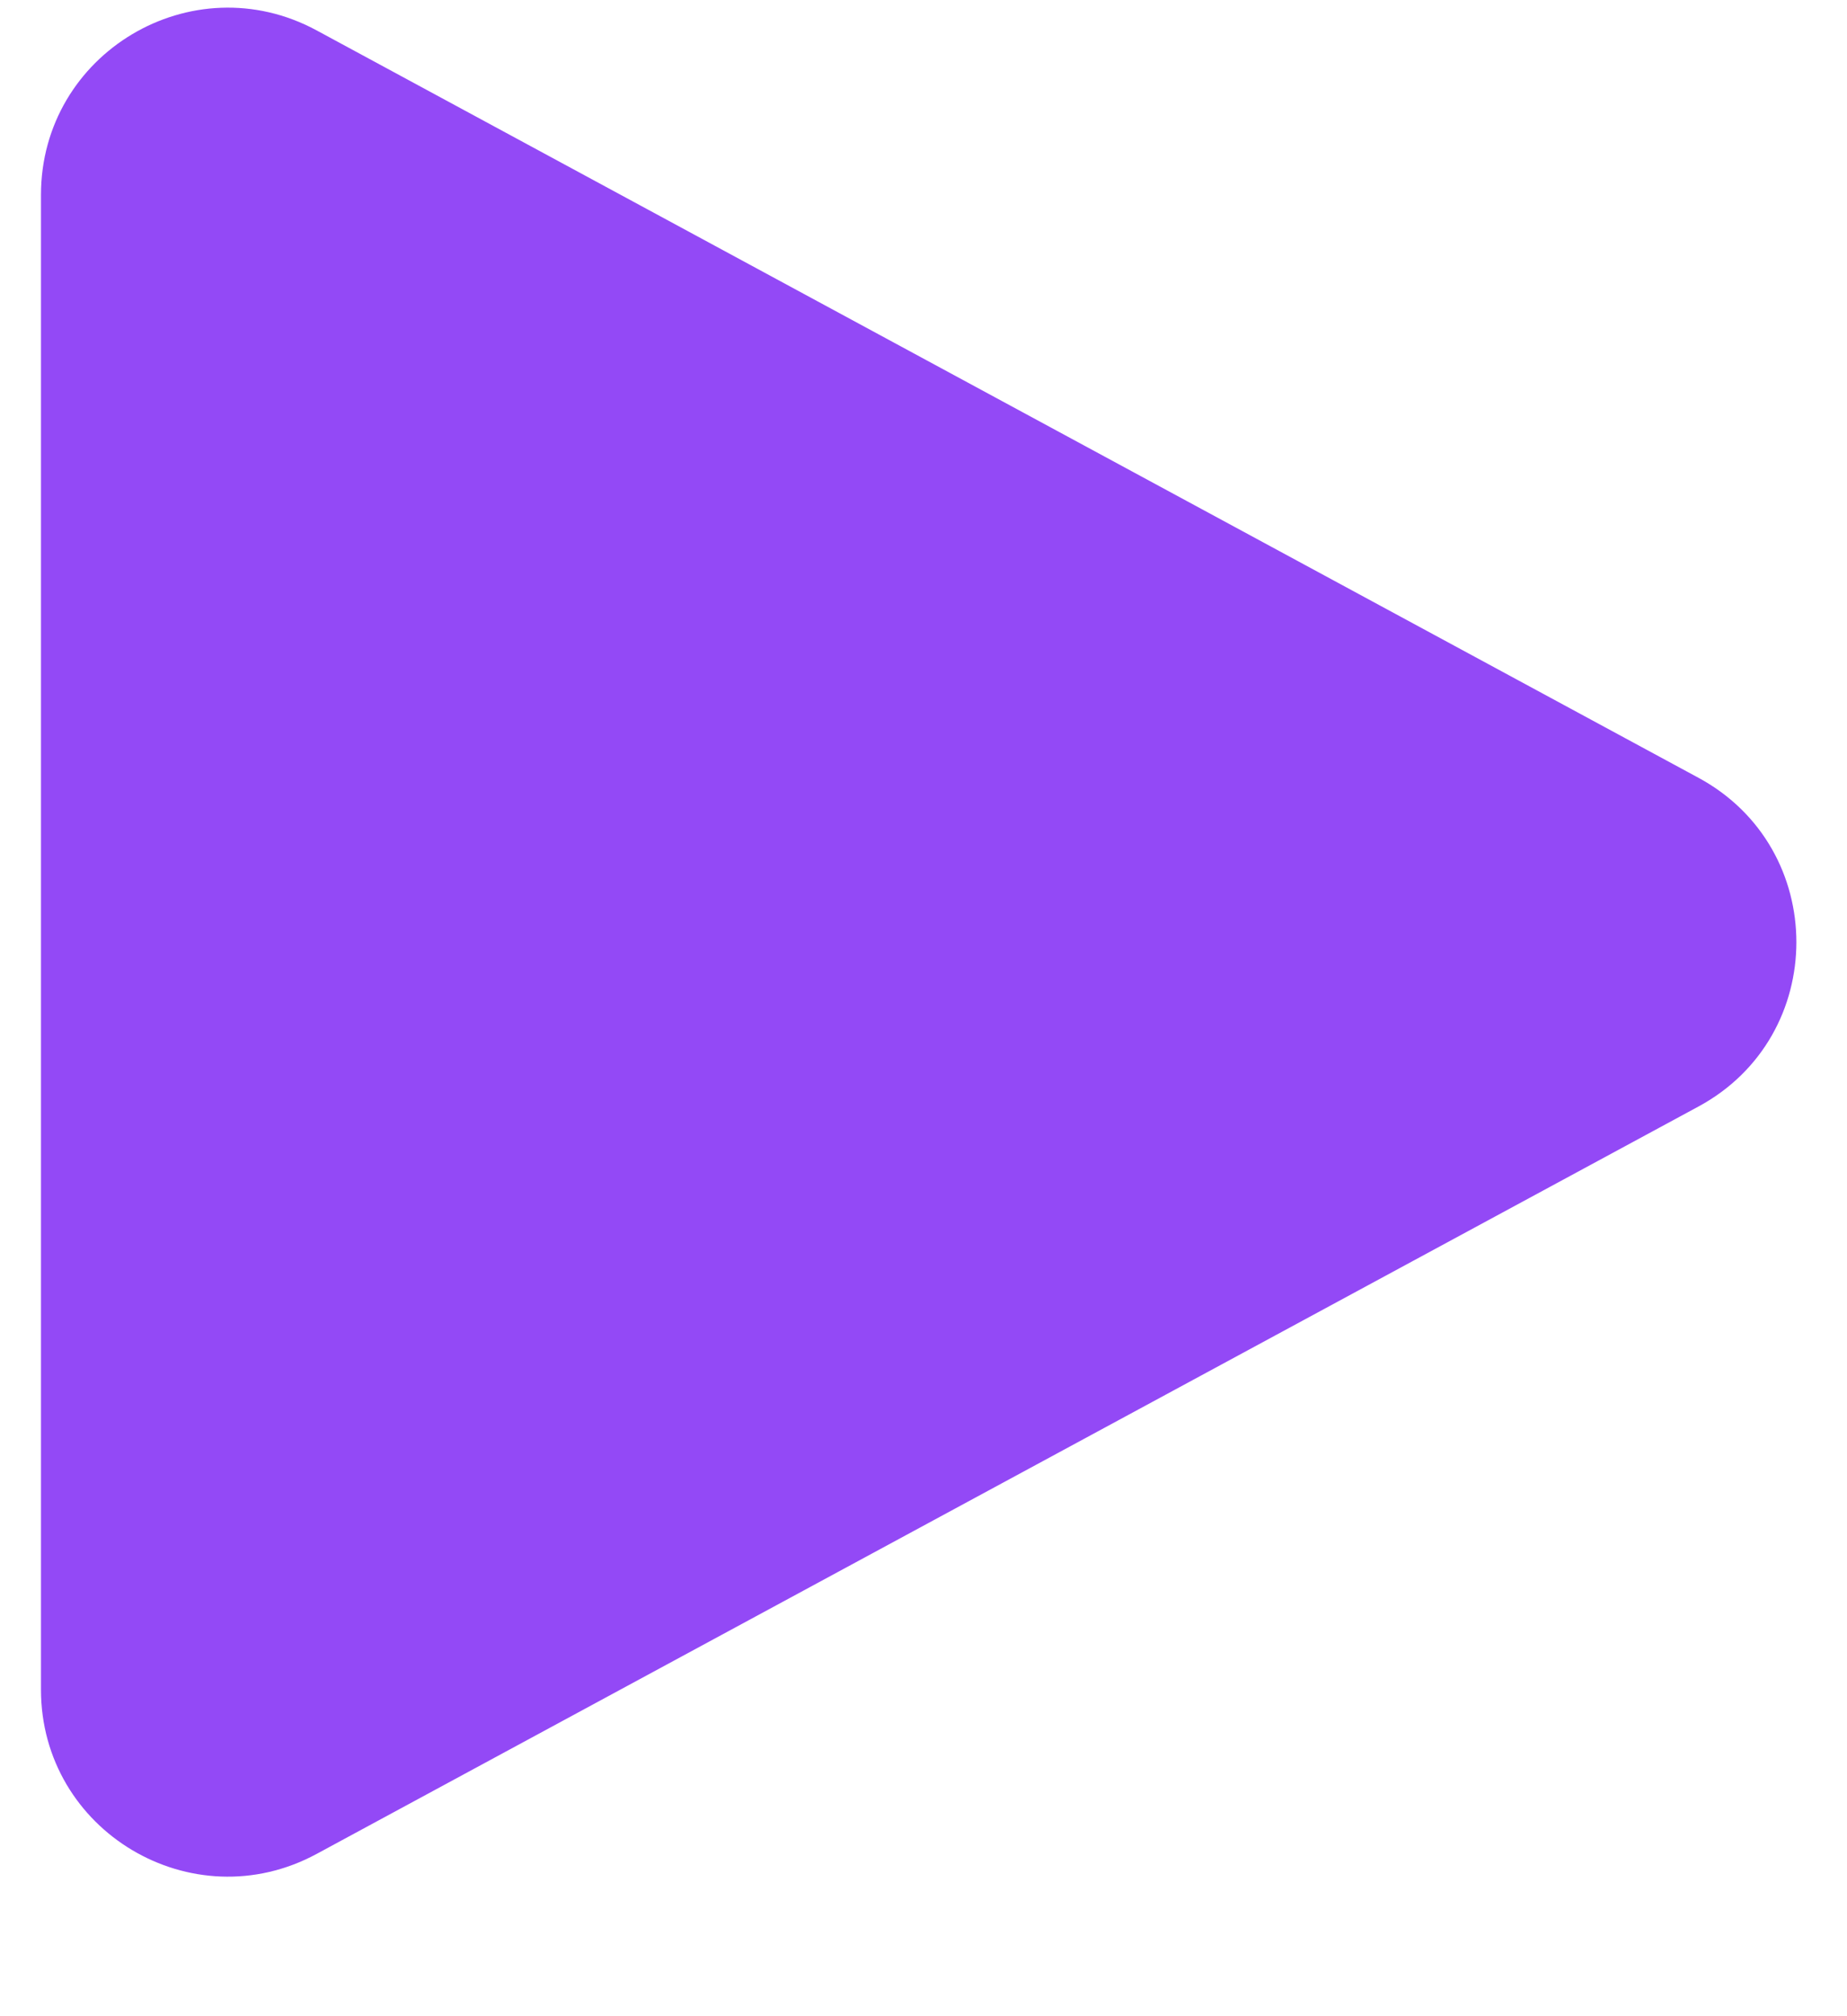 <svg width="11" height="12" viewBox="0 0 11 12" fill="none" xmlns="http://www.w3.org/2000/svg">
<path d="M10.115 4.629C10.893 5.049 10.893 6.166 10.115 6.586L1.886 11.034C1.144 11.435 0.244 10.898 0.244 10.056L0.244 1.16C0.244 0.317 1.144 -0.22 1.886 0.181L10.115 4.629Z" fill="#9349F6"/>
</svg>
